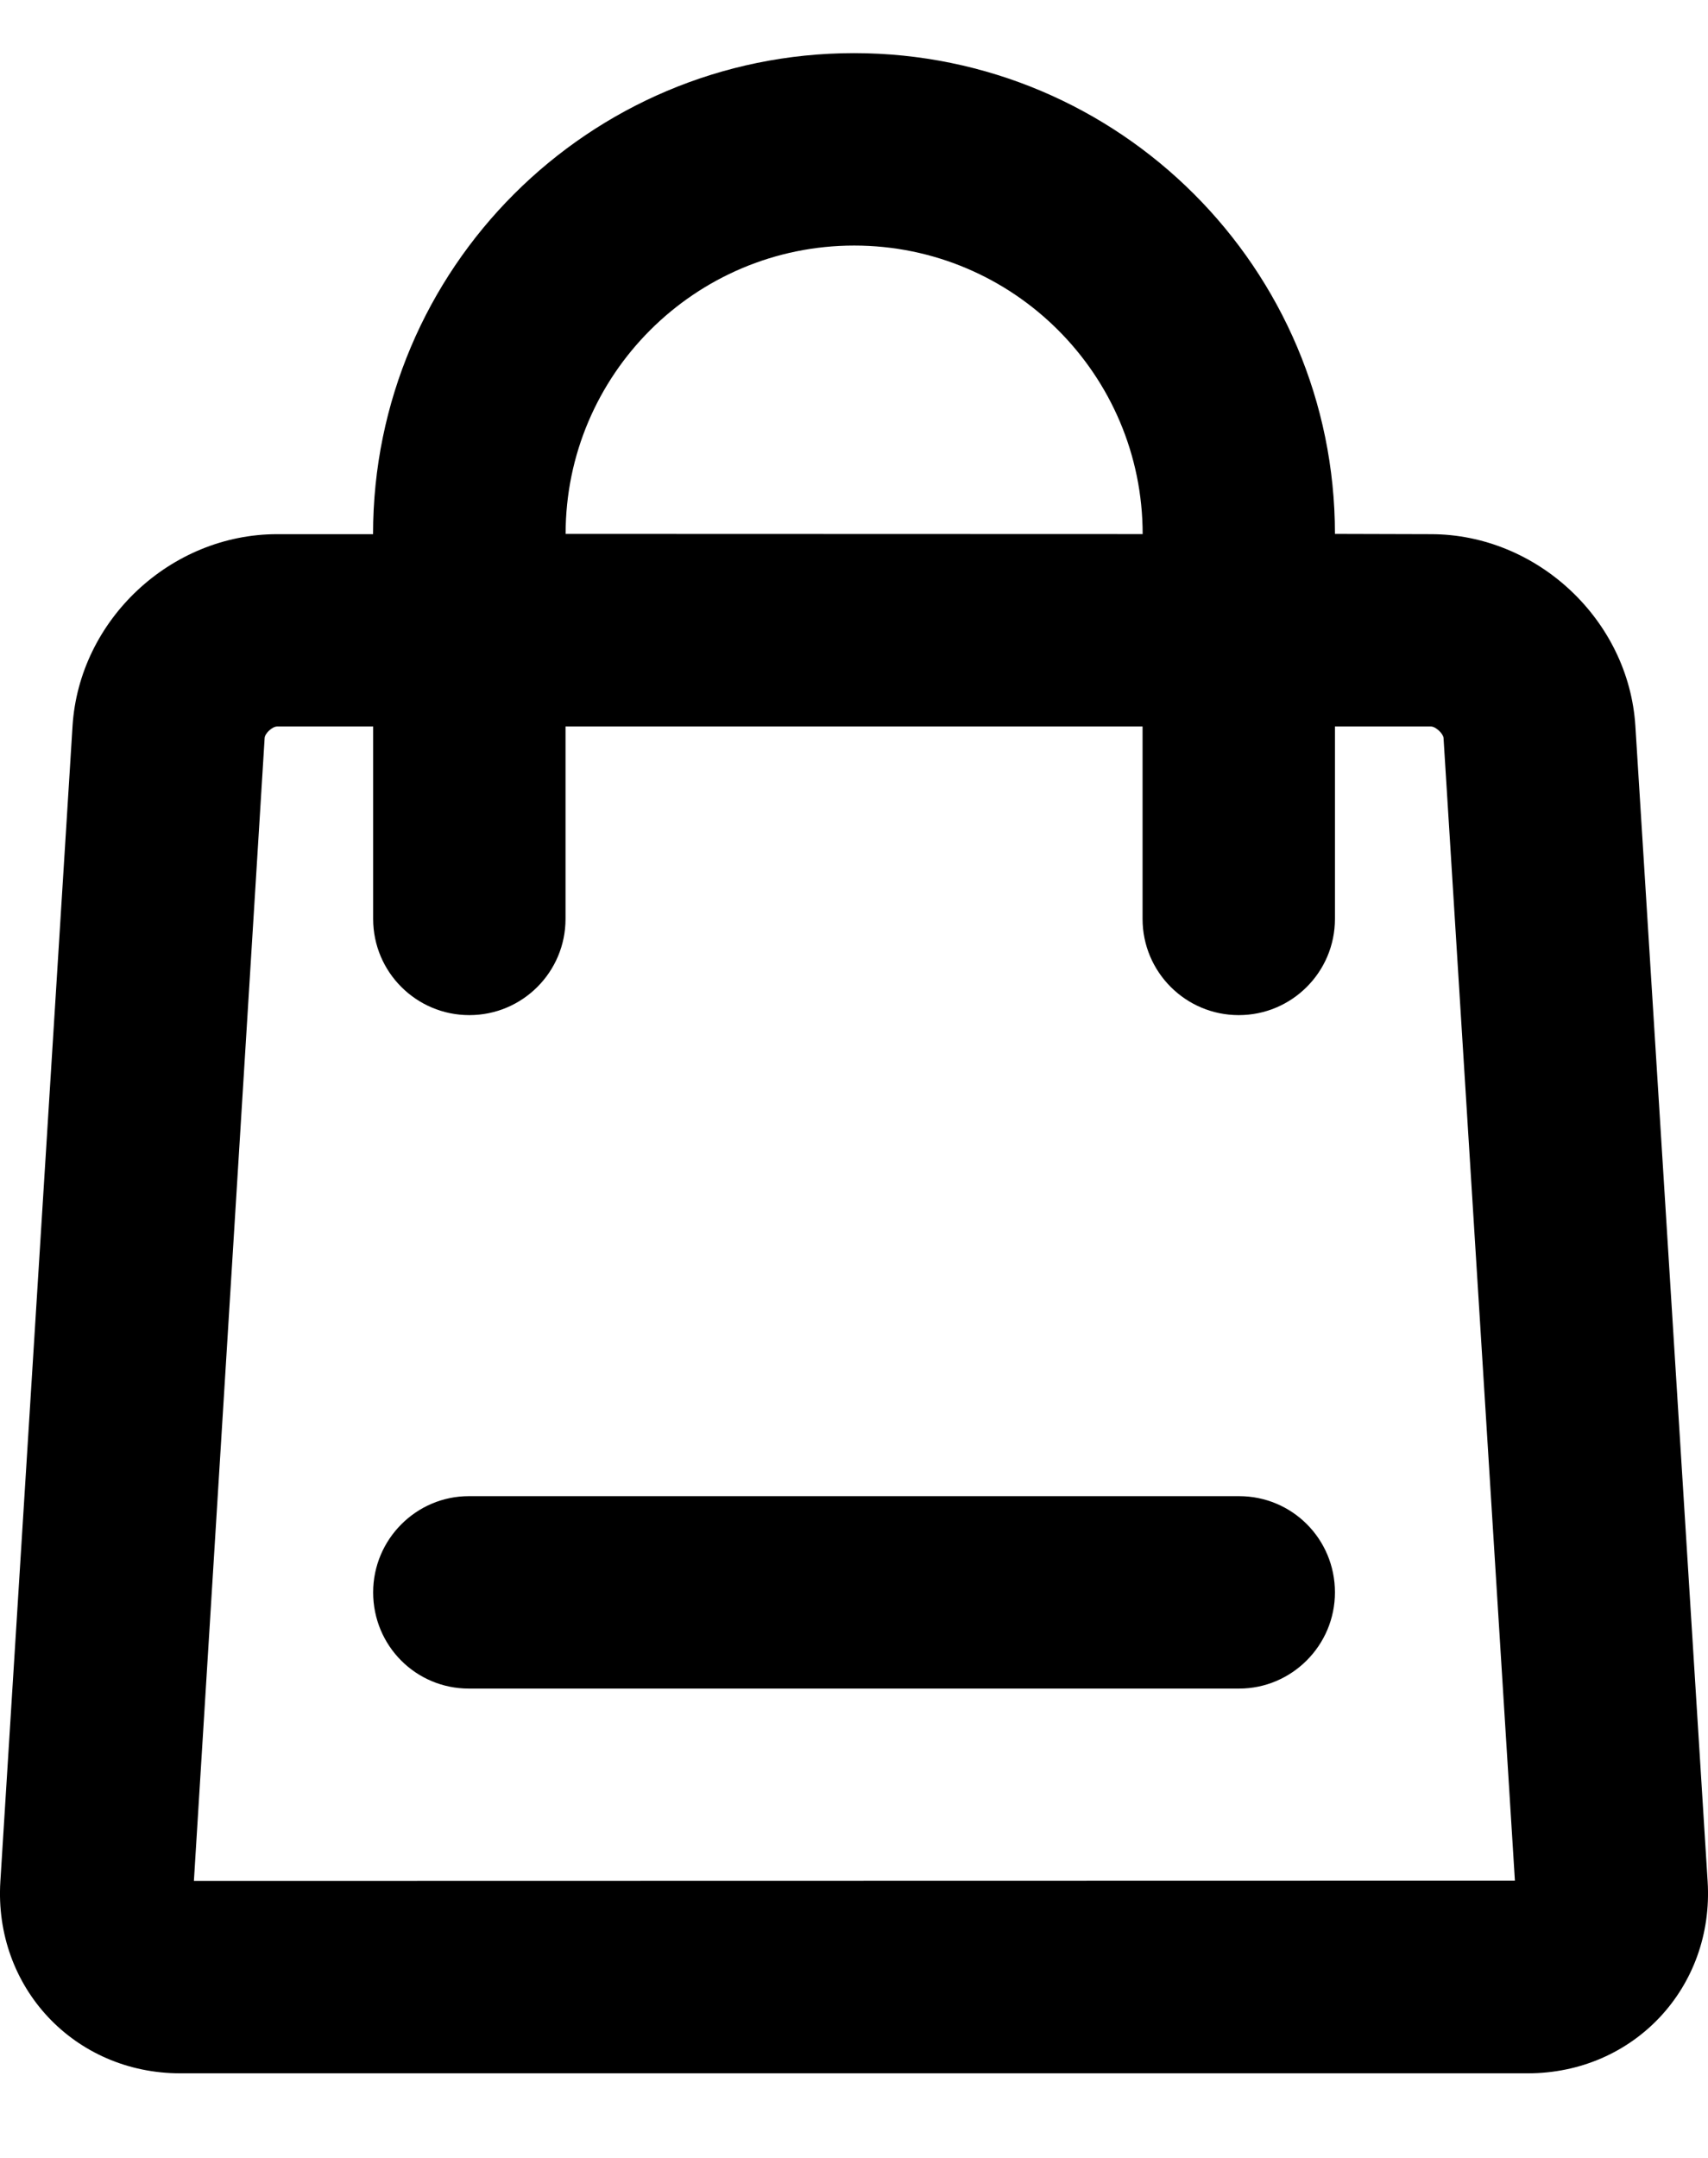<svg width="19" height="24" viewBox="0 0 19 24" fill="none" xmlns="http://www.w3.org/2000/svg">
<path fill-rule="evenodd" clip-rule="evenodd" d="M9.5 0.591C12.453 0.591 14.85 2.988 14.85 5.938L15.917 5.941C17.1 5.941 18.119 6.898 18.192 8.074L18.996 20.926C19.069 22.104 18.174 23.059 16.995 23.059H2.005C0.827 23.059 -0.069 22.102 0.004 20.926L0.807 8.074C0.881 6.896 1.898 5.941 3.083 5.941H4.15C4.15 2.987 6.549 0.591 9.5 0.591ZM12.711 5.94C12.711 4.169 11.273 2.731 9.502 2.731C7.732 2.731 6.292 4.169 6.292 5.938L12.711 5.94ZM4.151 8.08H3.083C3.028 8.08 2.947 8.157 2.944 8.207L2.157 20.919L16.852 20.916L16.058 8.207C16.054 8.159 15.971 8.08 15.918 8.08H14.85V10.22C14.85 10.811 14.371 11.29 13.78 11.29C13.189 11.29 12.71 10.811 12.71 10.22V8.08H6.291V10.22C6.291 10.811 5.812 11.29 5.221 11.29C4.63 11.29 4.151 10.811 4.151 10.22V8.08ZM4.151 17.71C4.151 17.119 4.631 16.64 5.215 16.64H13.784C14.373 16.64 14.85 17.115 14.85 17.71C14.85 18.301 14.369 18.78 13.784 18.78H5.215C4.627 18.78 4.151 18.305 4.151 17.71Z" fill="black"/>
</svg>
